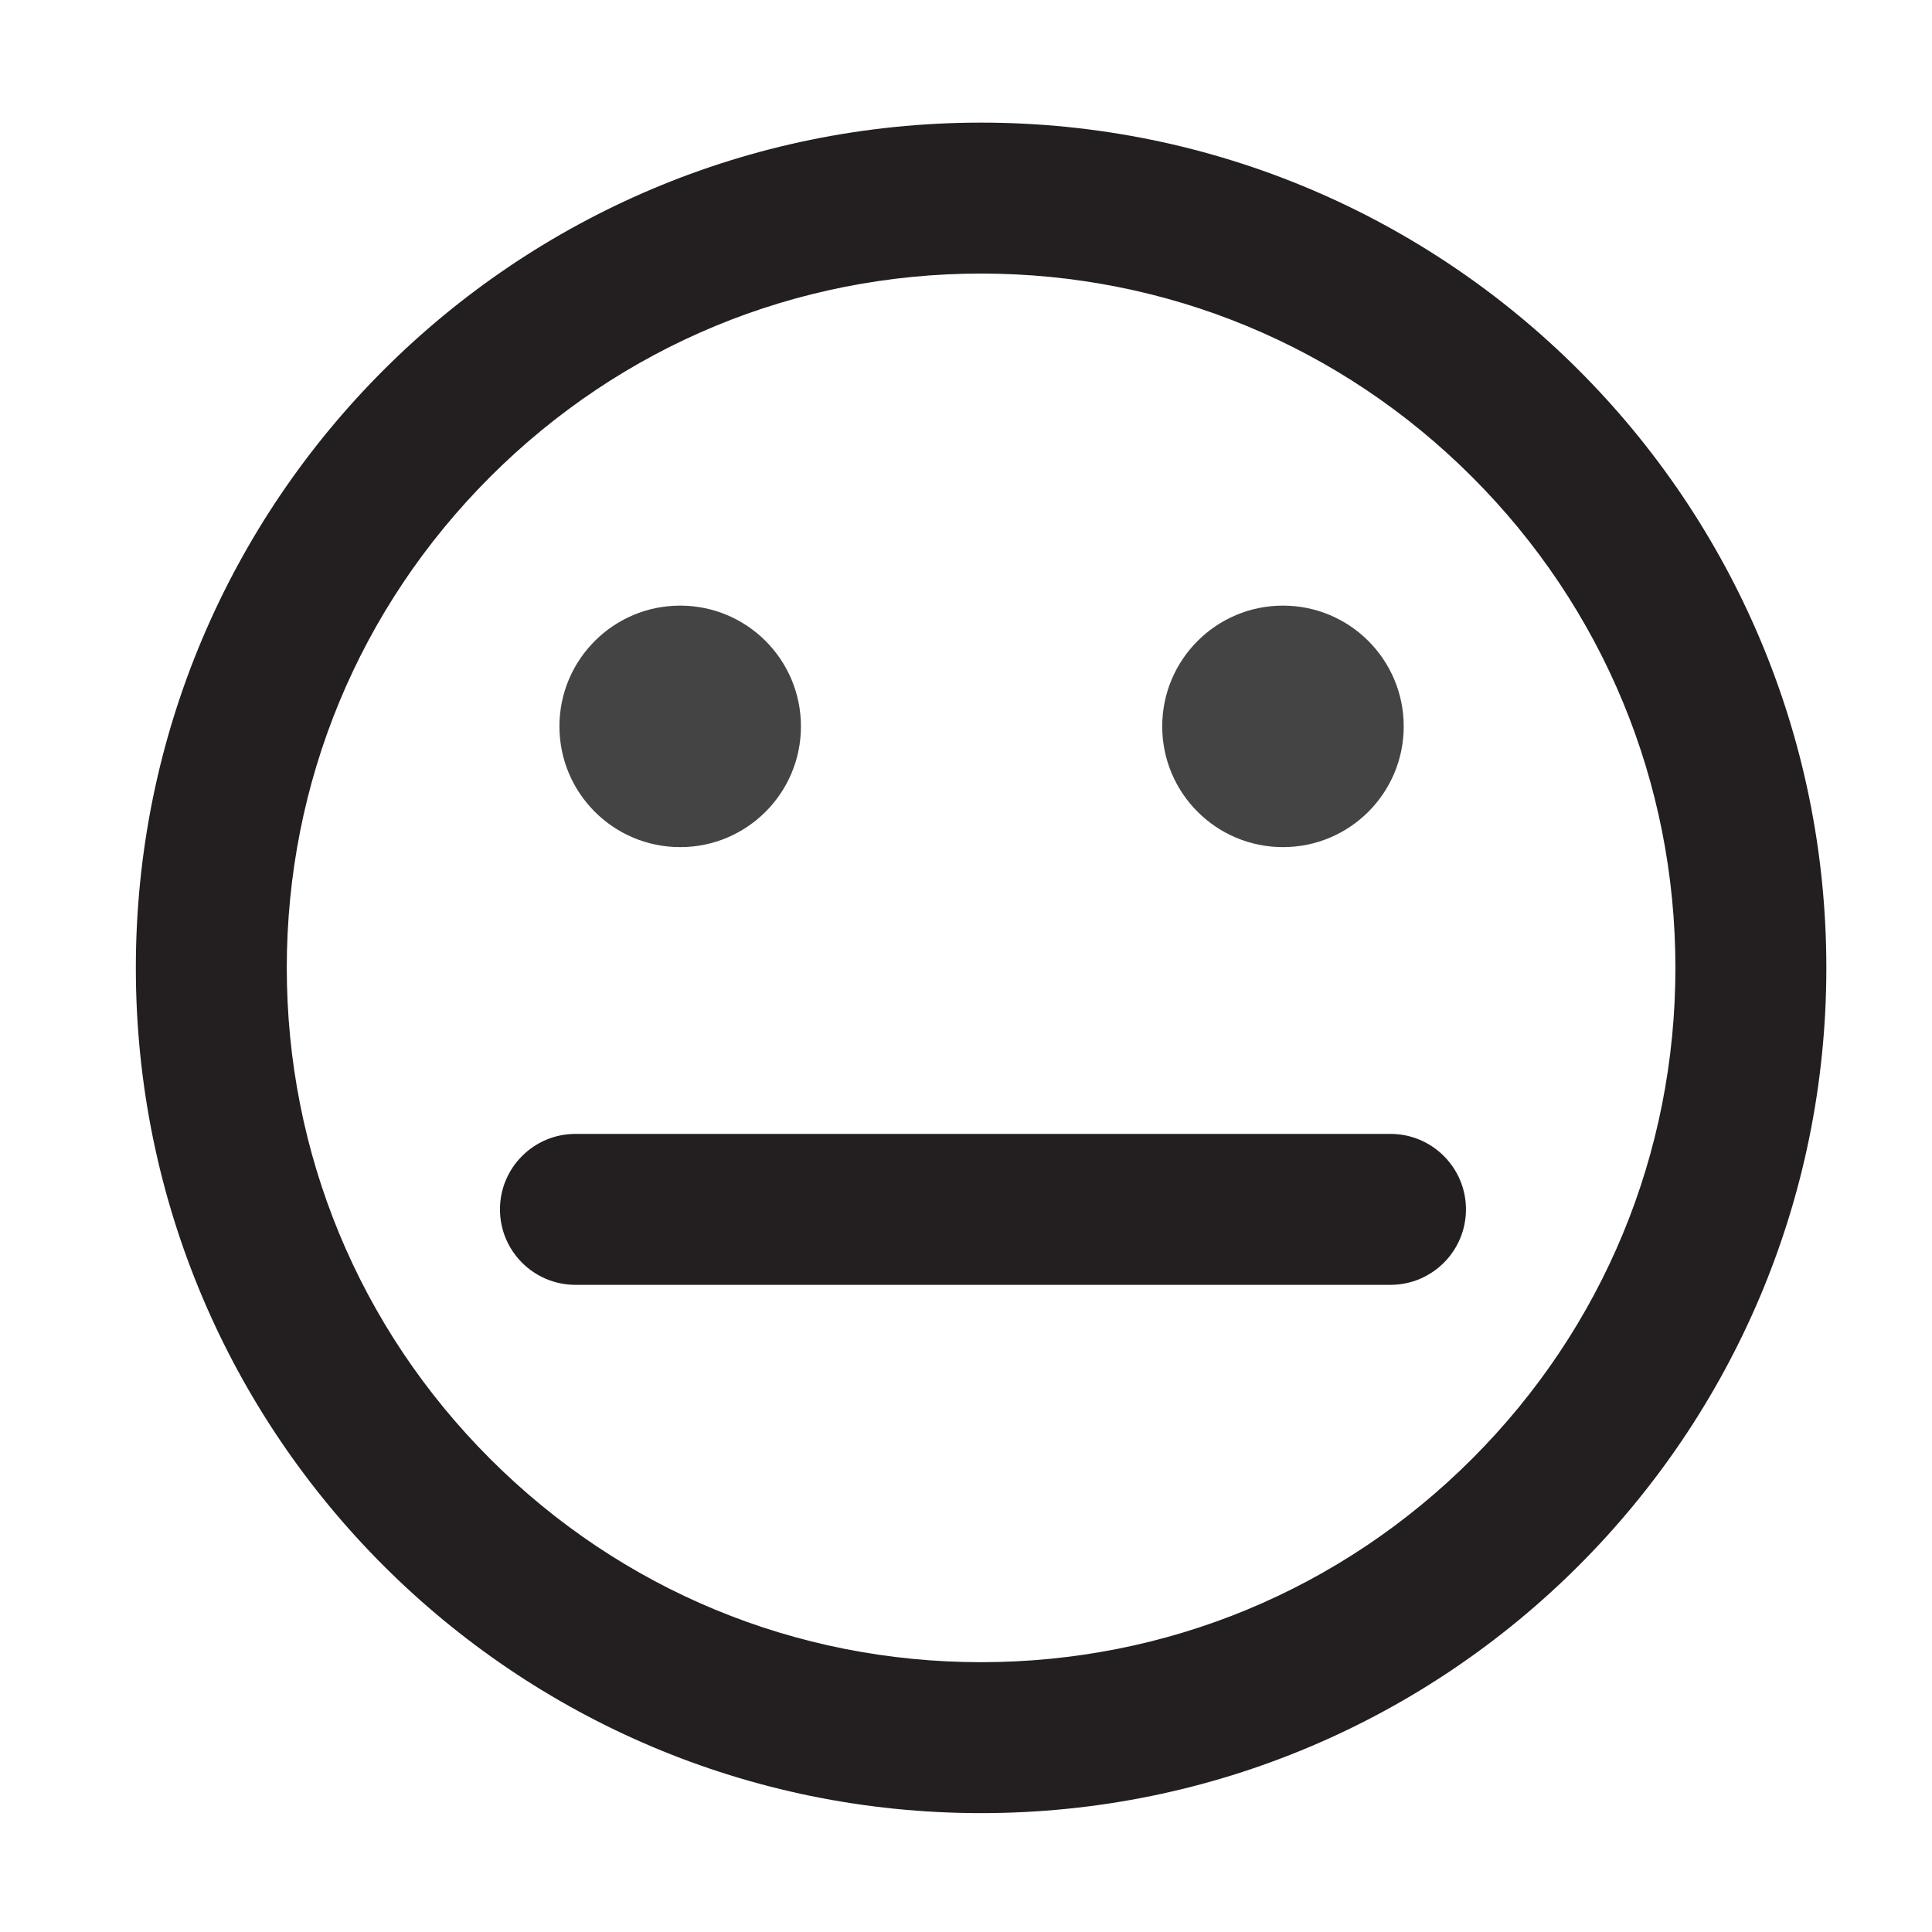 <?xml version="1.0" encoding="utf-8"?>
<!-- Generated by IcoMoon.io -->
<!DOCTYPE svg PUBLIC "-//W3C//DTD SVG 1.1//EN" "http://www.w3.org/Graphics/SVG/1.1/DTD/svg11.dtd">
<svg version="1.1" xmlns="http://www.w3.org/2000/svg" xmlns:xlink="http://www.w3.org/1999/xlink" width="32" height="32" viewBox="0 0 32 32">
<path fill="rgb(35, 31, 32)" d="M30.25 16.031c0-7.732-6.268-14-14-14s-14 6.268-14 14 6.268 14 14 14c7.732 0 14-6.268 14-14zM8.118 24.163c-2.172-2.172-3.368-5.060-3.368-8.132s1.196-5.96 3.368-8.132c2.172-2.172 5.060-3.368 8.132-3.368s5.96 1.196 8.132 3.368c2.172 2.172 3.368 5.060 3.368 8.132s-1.196 5.96-3.368 8.132c-2.172 2.172-5.060 3.368-8.132 3.368s-5.96-1.196-8.132-3.368z"></path>
<path fill="rgb(68, 68, 68)" d="M13.266 12.031c0 1.105-0.895 2-2 2s-2-0.895-2-2c0-1.105 0.895-2 2-2s2 0.895 2 2z"></path>
<path fill="rgb(68, 68, 68)" d="M23.25 12.031c0 1.105-0.895 2-2 2s-2-0.895-2-2c0-1.105 0.895-2 2-2s2 0.895 2 2z"></path>
<path fill="rgb(35, 31, 32)" d="M23.031 18.781h-13.5c-0.69 0-1.25 0.56-1.25 1.25s0.56 1.25 1.25 1.25h13.5c0.69 0 1.25-0.56 1.25-1.25s-0.56-1.25-1.25-1.25z"></path>
</svg>
